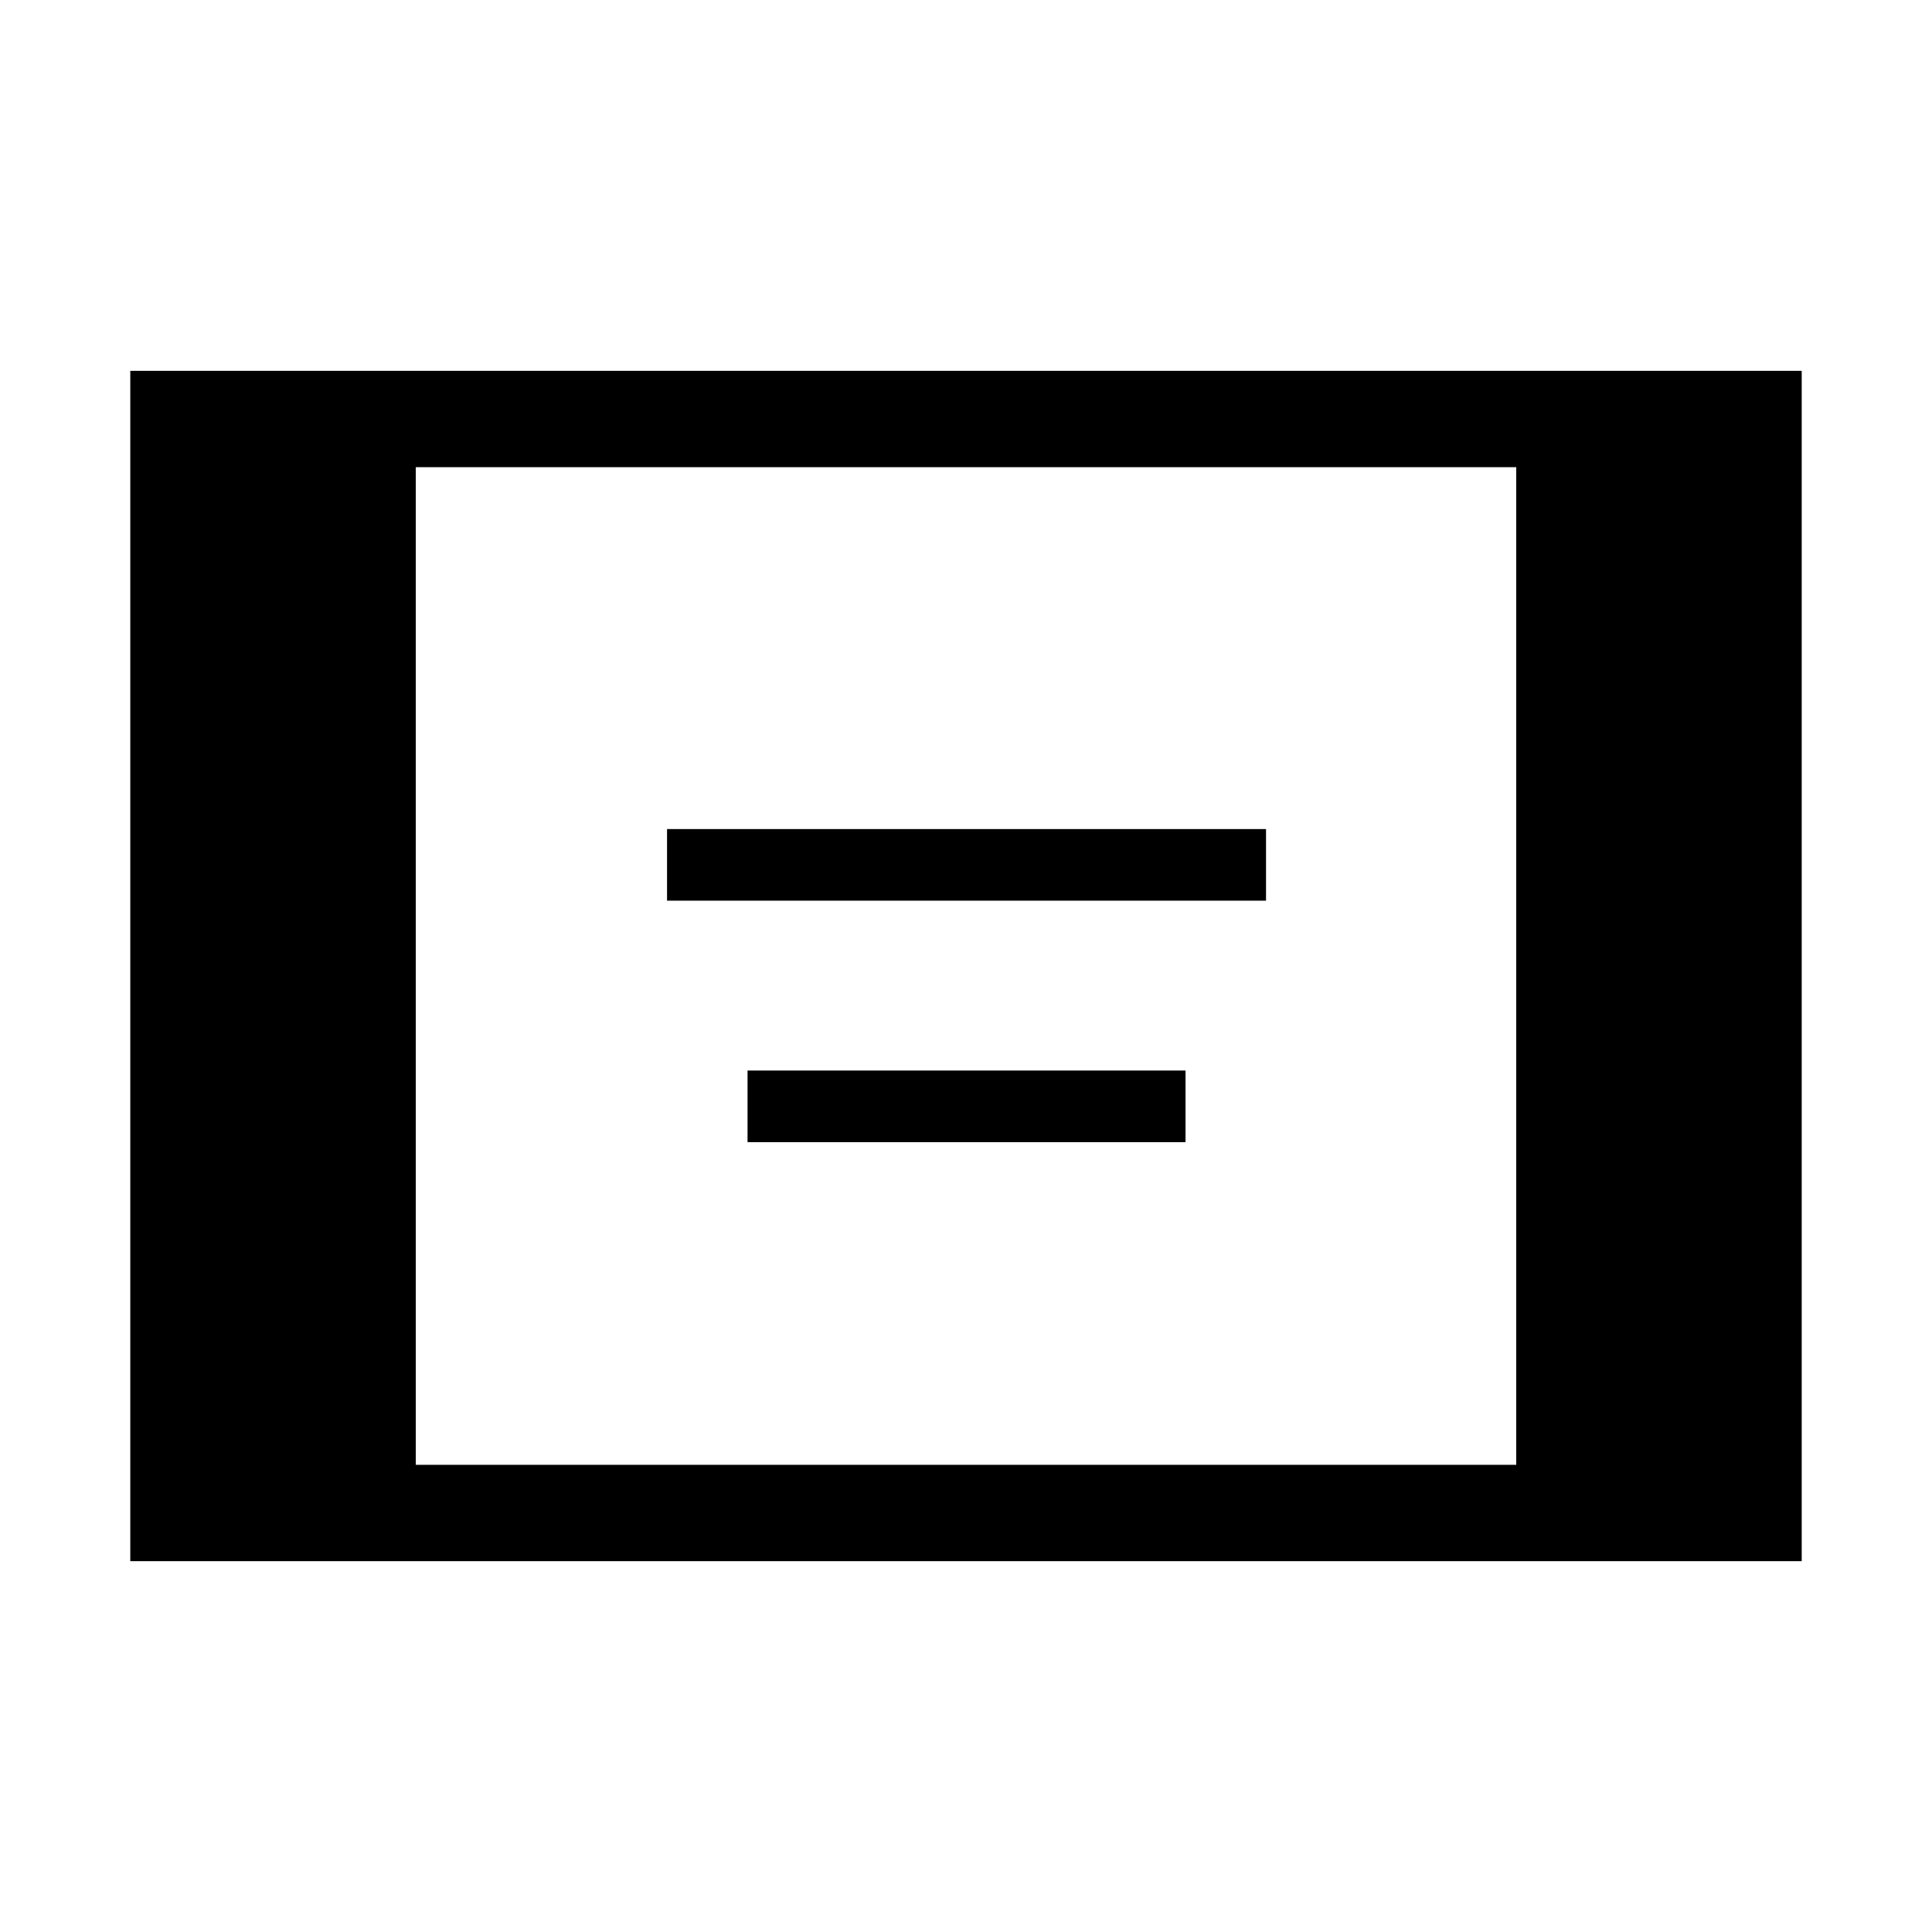 <svg xmlns="http://www.w3.org/2000/svg" height="40" viewBox="0 -960 960 960" width="40"><path d="M64.74-184.27v-591.46h830.52v591.46H64.74Zm141.85-47.88h546.82v-495.7H206.59v495.7Zm124.86-280.32v-35.58h297.63v35.58H331.45Zm40 120v-35.58h217.63v35.58H371.45Z"/></svg>